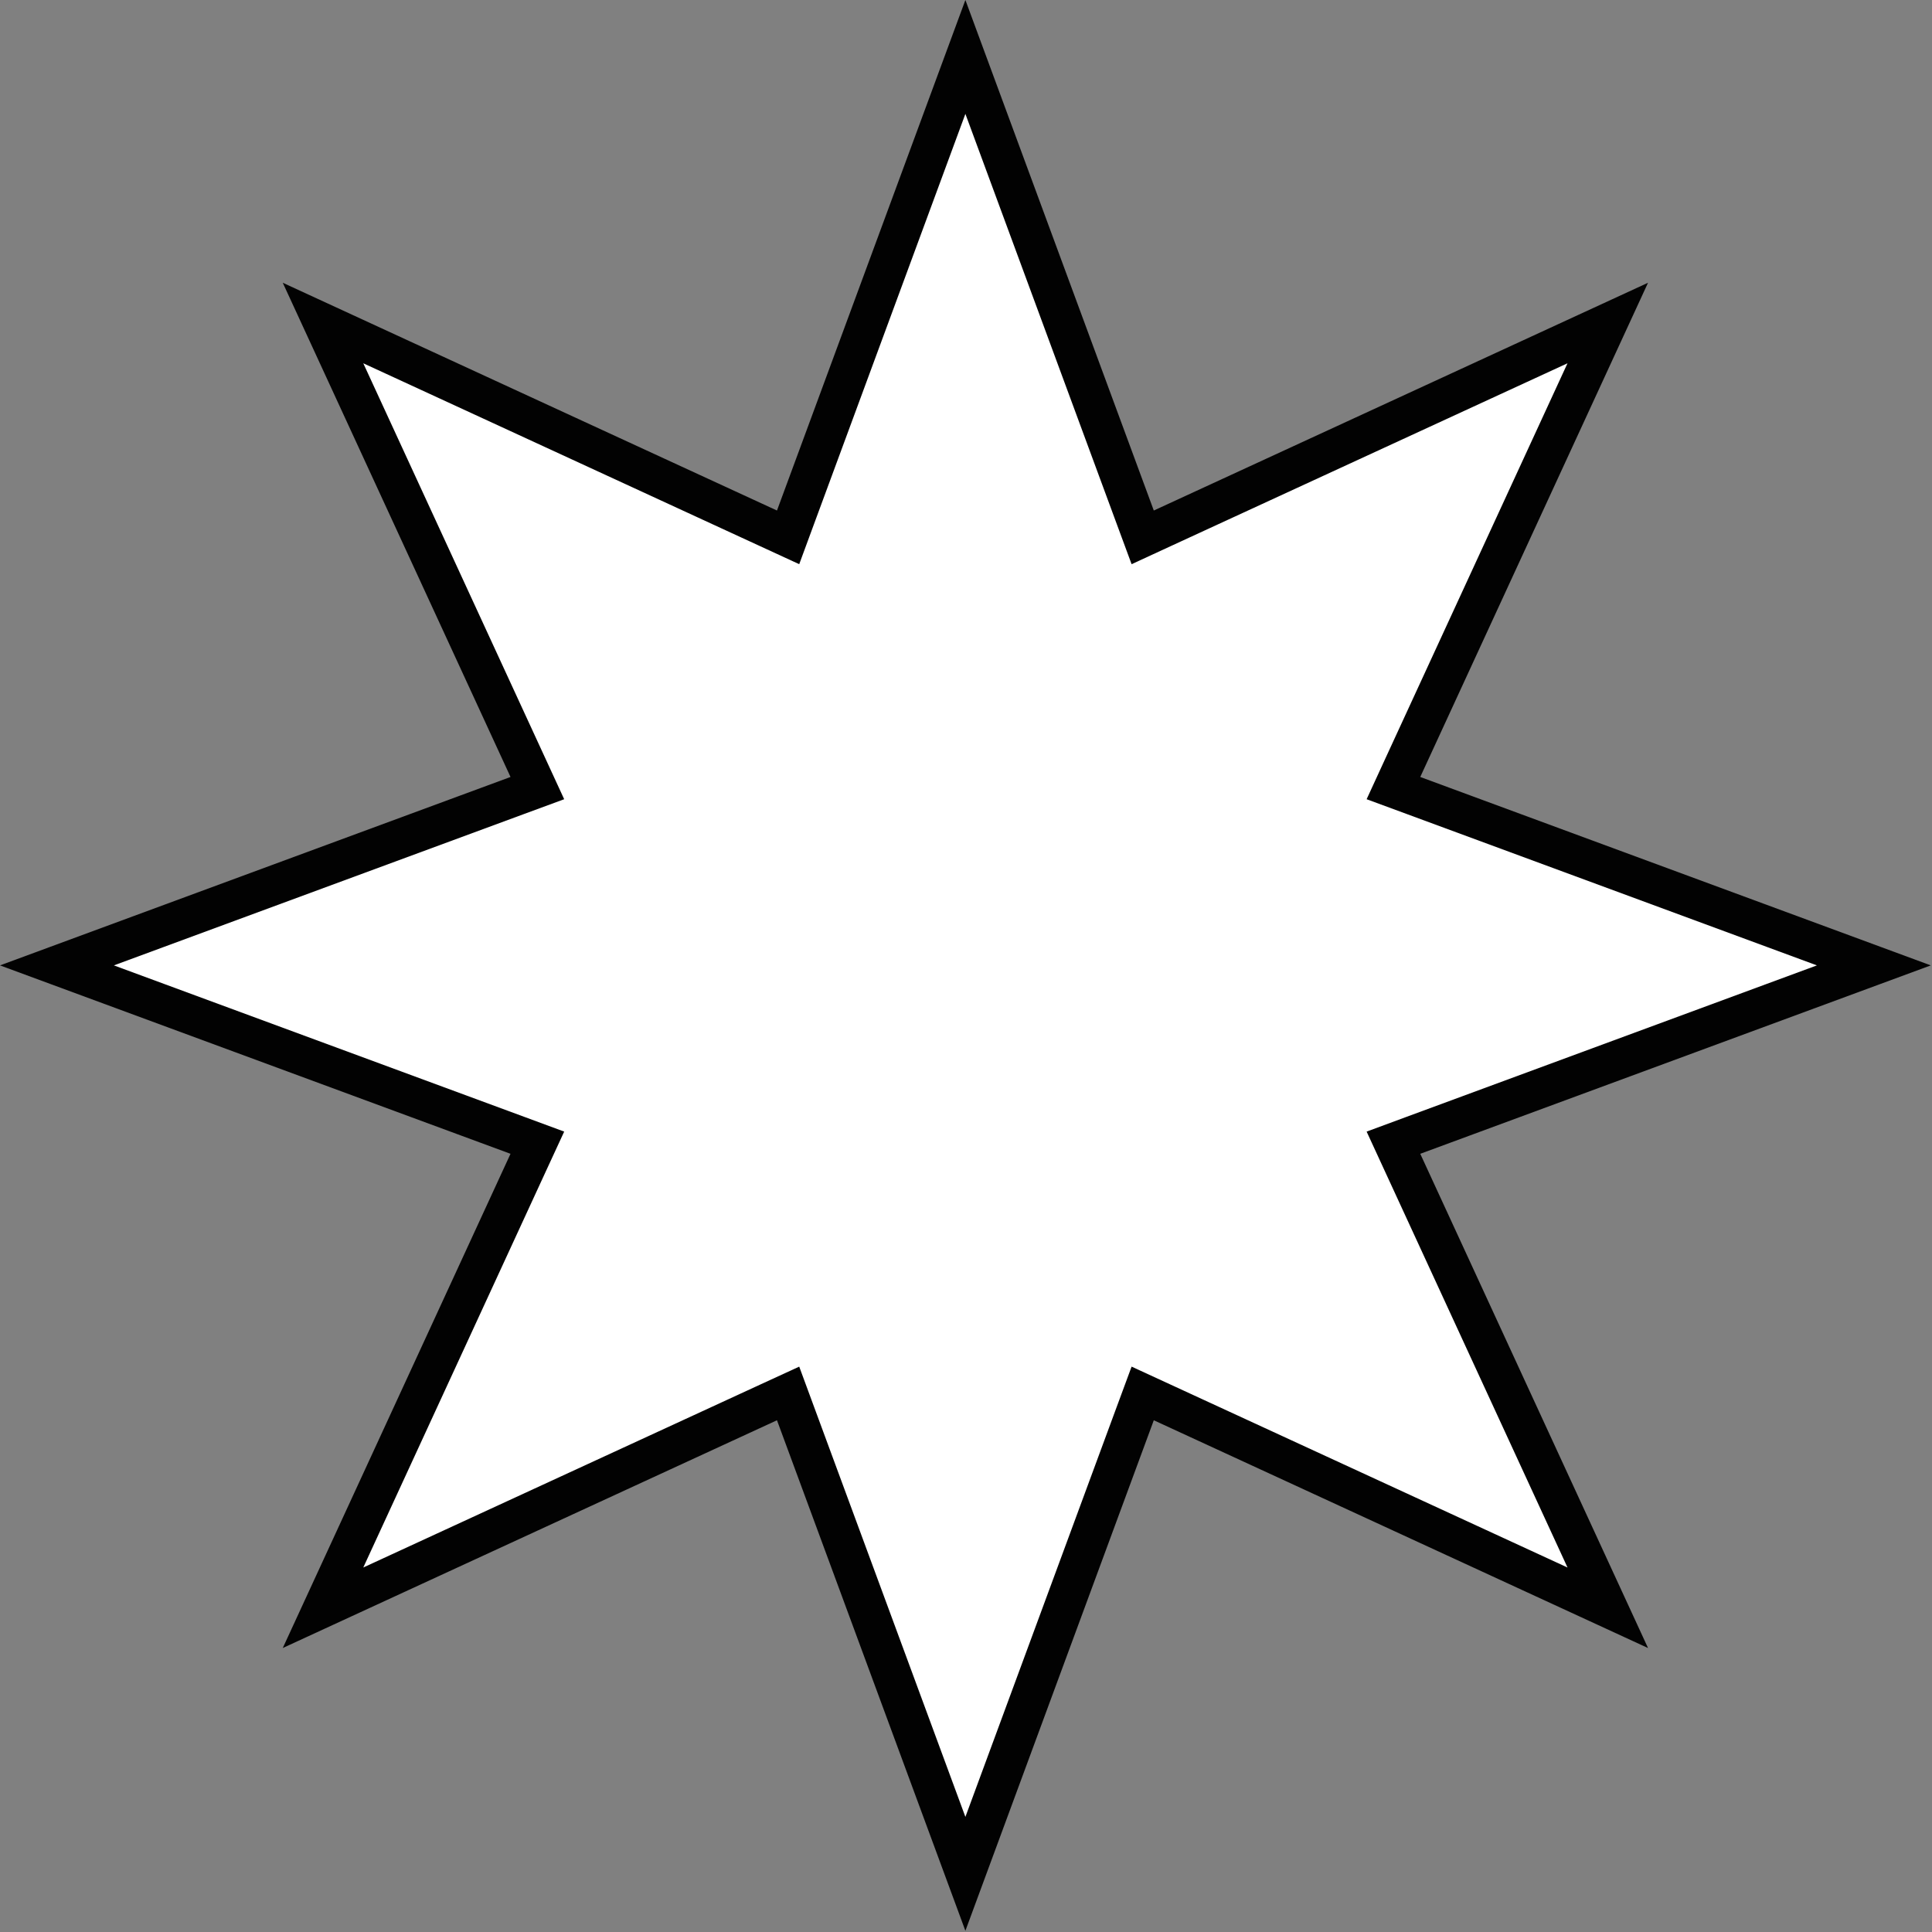 <svg width="98" height="98" viewBox="0 0 98 98" fill="none" xmlns="http://www.w3.org/2000/svg">
<rect x="0" y="0" width="98" height="98" fill="#808080" stroke="none"/>
<path d="M57.588 26.242L57.963 27.257L58.944 26.804L81.553 16.385L71.134 38.993L70.682 39.976L71.696 40.35L95.05 48.969L71.696 57.588L70.682 57.963L71.134 58.944L81.554 81.554L58.944 71.134L57.963 70.682L57.588 71.696L48.969 95.05L40.35 71.696L39.976 70.682L38.993 71.134L16.385 81.553L26.804 58.944L27.257 57.963L26.242 57.588L2.888 48.969L26.242 40.35L27.257 39.976L26.804 38.993L16.385 16.385L38.993 26.804L39.976 27.257L40.35 26.242L48.969 2.888L57.588 26.242Z" fill="white" stroke="#020202" stroke-width="2"/>
</svg>
